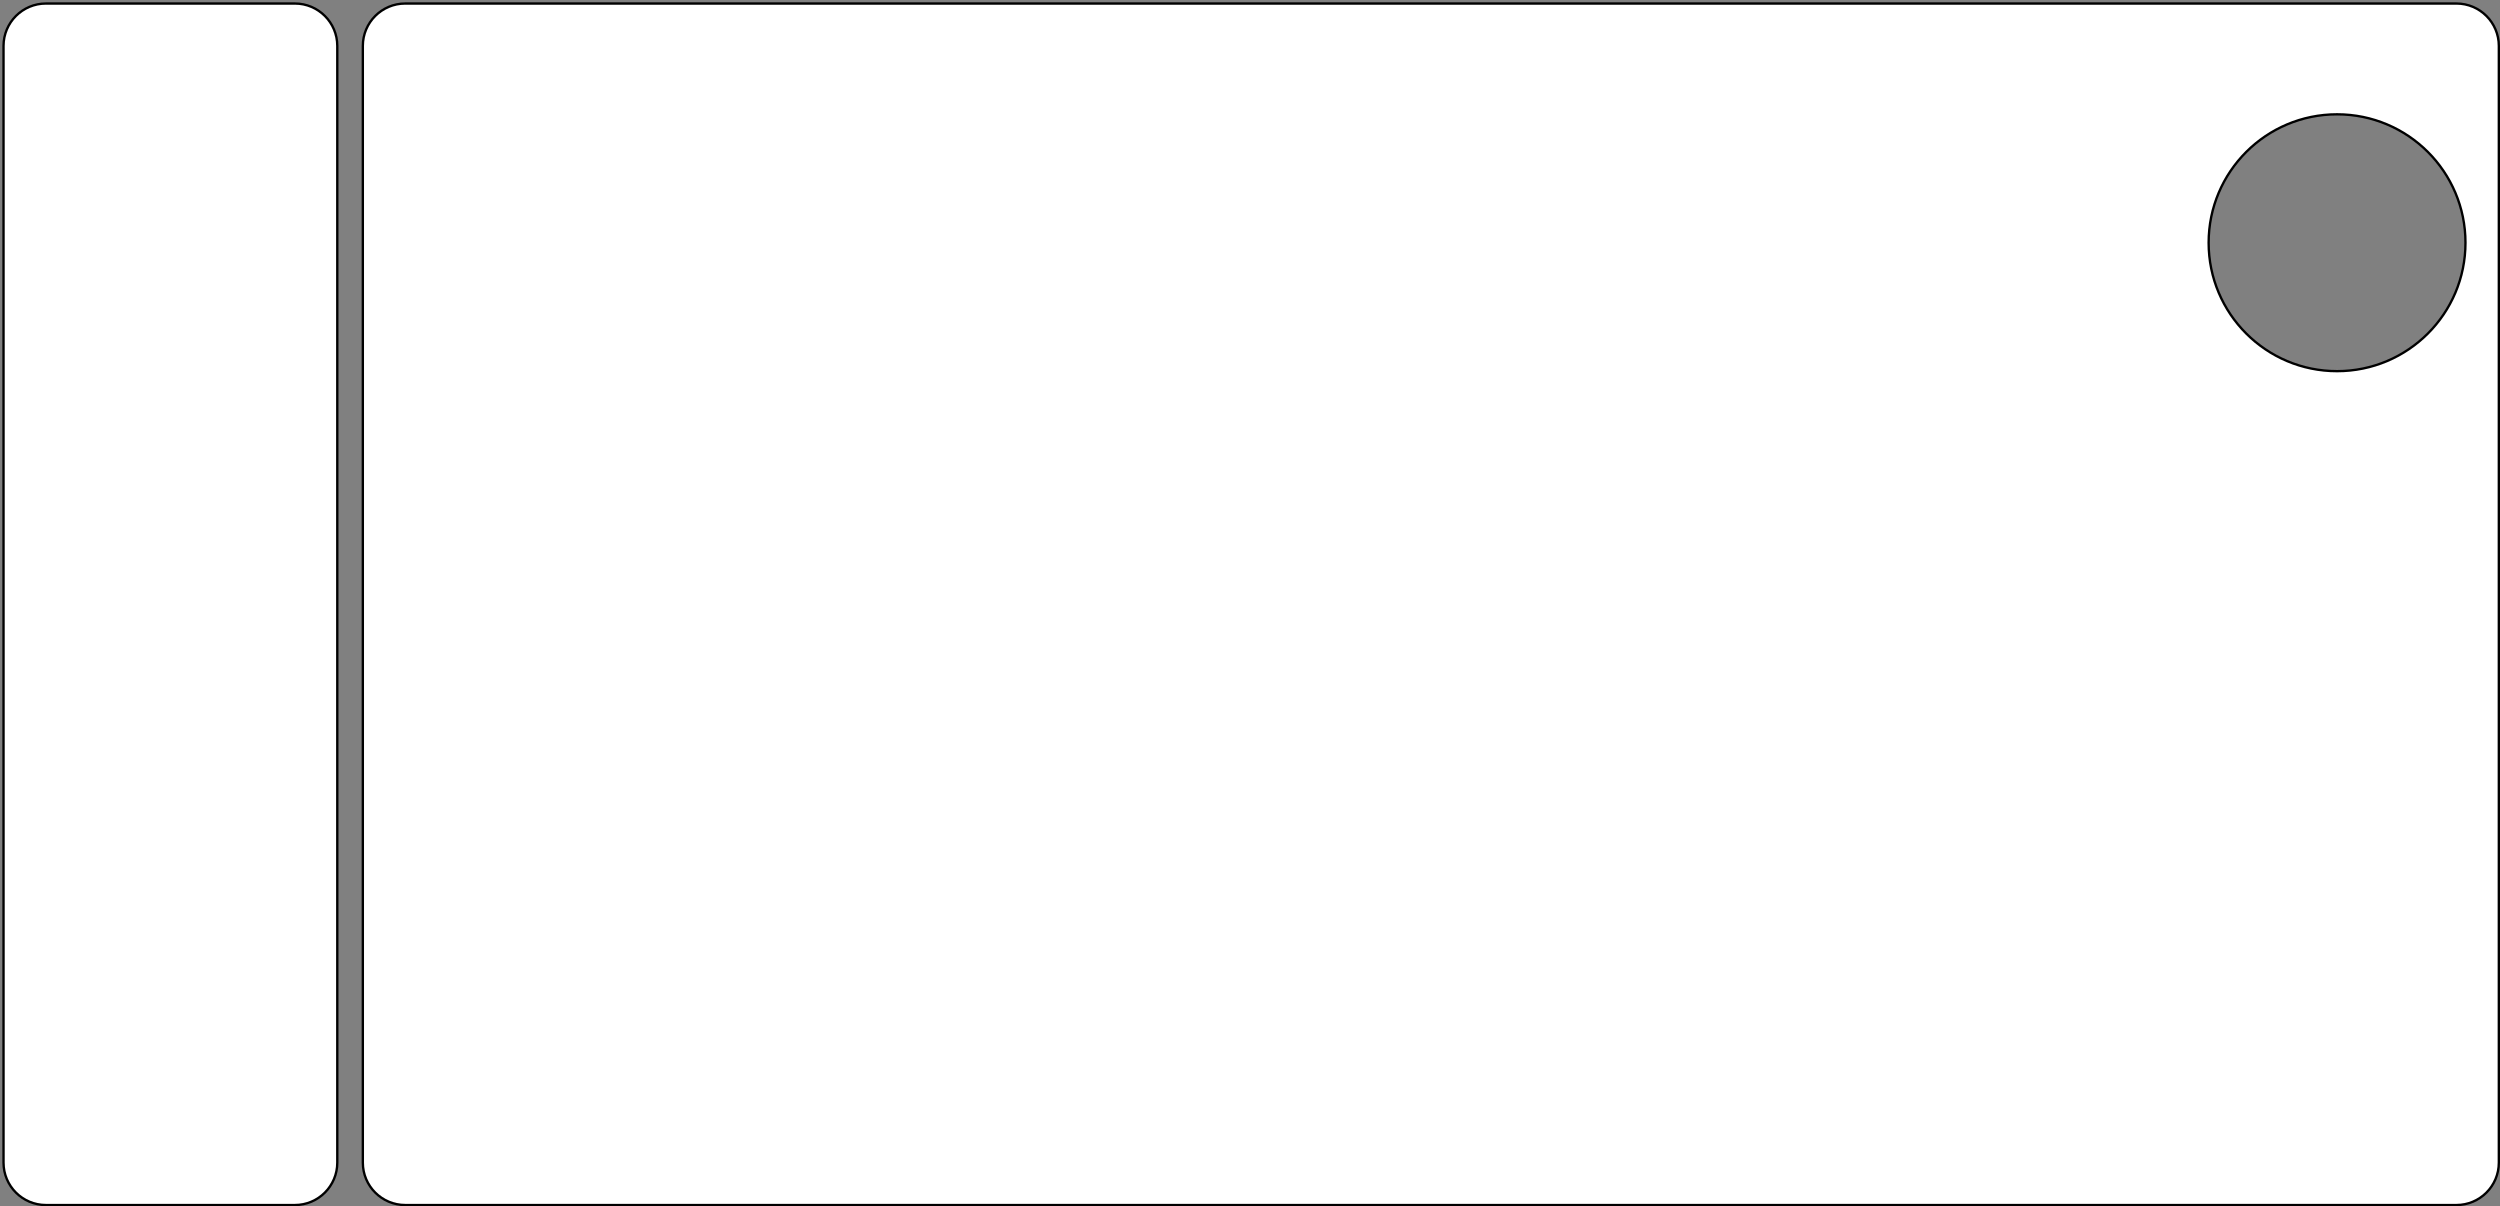 <?xml version="1.0" encoding="UTF-8"?>
<!DOCTYPE svg PUBLIC "-//W3C//DTD SVG 1.1//EN" "http://www.w3.org/Graphics/SVG/1.1/DTD/svg11.dtd">
<svg version="1.1" xmlns="http://www.w3.org/2000/svg" xmlns:xlink="http://www.w3.org/1999/xlink" x="0" y="0" width="1061.672" height="512.236" viewBox="0, 0, 1061.672, 512.236">
  <rect x="0" y="0" width="1061.672" height="512.236" fill="#808080" stroke="none"/>
  <g id="base_+_cap" transform="translate(-1147.031, -12.764)">
    <g>
      <path d="M2190.204,14.264 C2200.145,14.264 2208.204,22.323 2208.204,32.264 L2208.204,506.5 C2208.204,516.441 2200.145,524.5 2190.204,524.5 L1319.117,524.5 C1309.176,524.5 1301.117,516.441 1301.117,506.5 L1301.117,32.264 C1301.117,22.323 1309.176,14.264 1319.117,14.264 L2190.204,14.264 z M2139.503,61.311 C2109.383,61.311 2084.966,85.729 2084.966,115.849 C2084.966,145.969 2109.383,170.386 2139.503,170.386 C2169.623,170.386 2194.04,145.969 2194.04,115.849 C2194.04,85.729 2169.623,61.311 2139.503,61.311 z" fill="#FFFFFF"/>
      <path d="M2190.204,14.264 C2200.145,14.264 2208.204,22.323 2208.204,32.264 L2208.204,506.5 C2208.204,516.441 2200.145,524.5 2190.204,524.5 L1319.117,524.5 C1309.176,524.5 1301.117,516.441 1301.117,506.5 L1301.117,32.264 C1301.117,22.323 1309.176,14.264 1319.117,14.264 L2190.204,14.264 z M2139.503,61.311 C2109.383,61.311 2084.966,85.729 2084.966,115.849 C2084.966,145.969 2109.383,170.386 2139.503,170.386 C2169.623,170.386 2194.04,145.969 2194.04,115.849 C2194.04,85.729 2169.623,61.311 2139.503,61.311 z" fill-opacity="0" stroke="#000000" stroke-width="1"/>
    </g>
    <g>
      <path d="M1166.531,14.264 L1272.264,14.264 C1282.205,14.264 1290.264,22.323 1290.264,32.264 L1290.264,506.5 C1290.264,516.441 1282.205,524.5 1272.264,524.5 L1166.531,524.5 C1156.59,524.5 1148.531,516.441 1148.531,506.5 L1148.531,32.264 C1148.531,22.323 1156.59,14.264 1166.531,14.264 z" fill="#FFFFFF"/>
      <path d="M1166.531,14.264 L1272.264,14.264 C1282.205,14.264 1290.264,22.323 1290.264,32.264 L1290.264,506.5 C1290.264,516.441 1282.205,524.5 1272.264,524.5 L1166.531,524.5 C1156.59,524.5 1148.531,516.441 1148.531,506.5 L1148.531,32.264 C1148.531,22.323 1156.59,14.264 1166.531,14.264 z" fill-opacity="0" stroke="#000000" stroke-width="1"/>
    </g>
  </g>
</svg>
